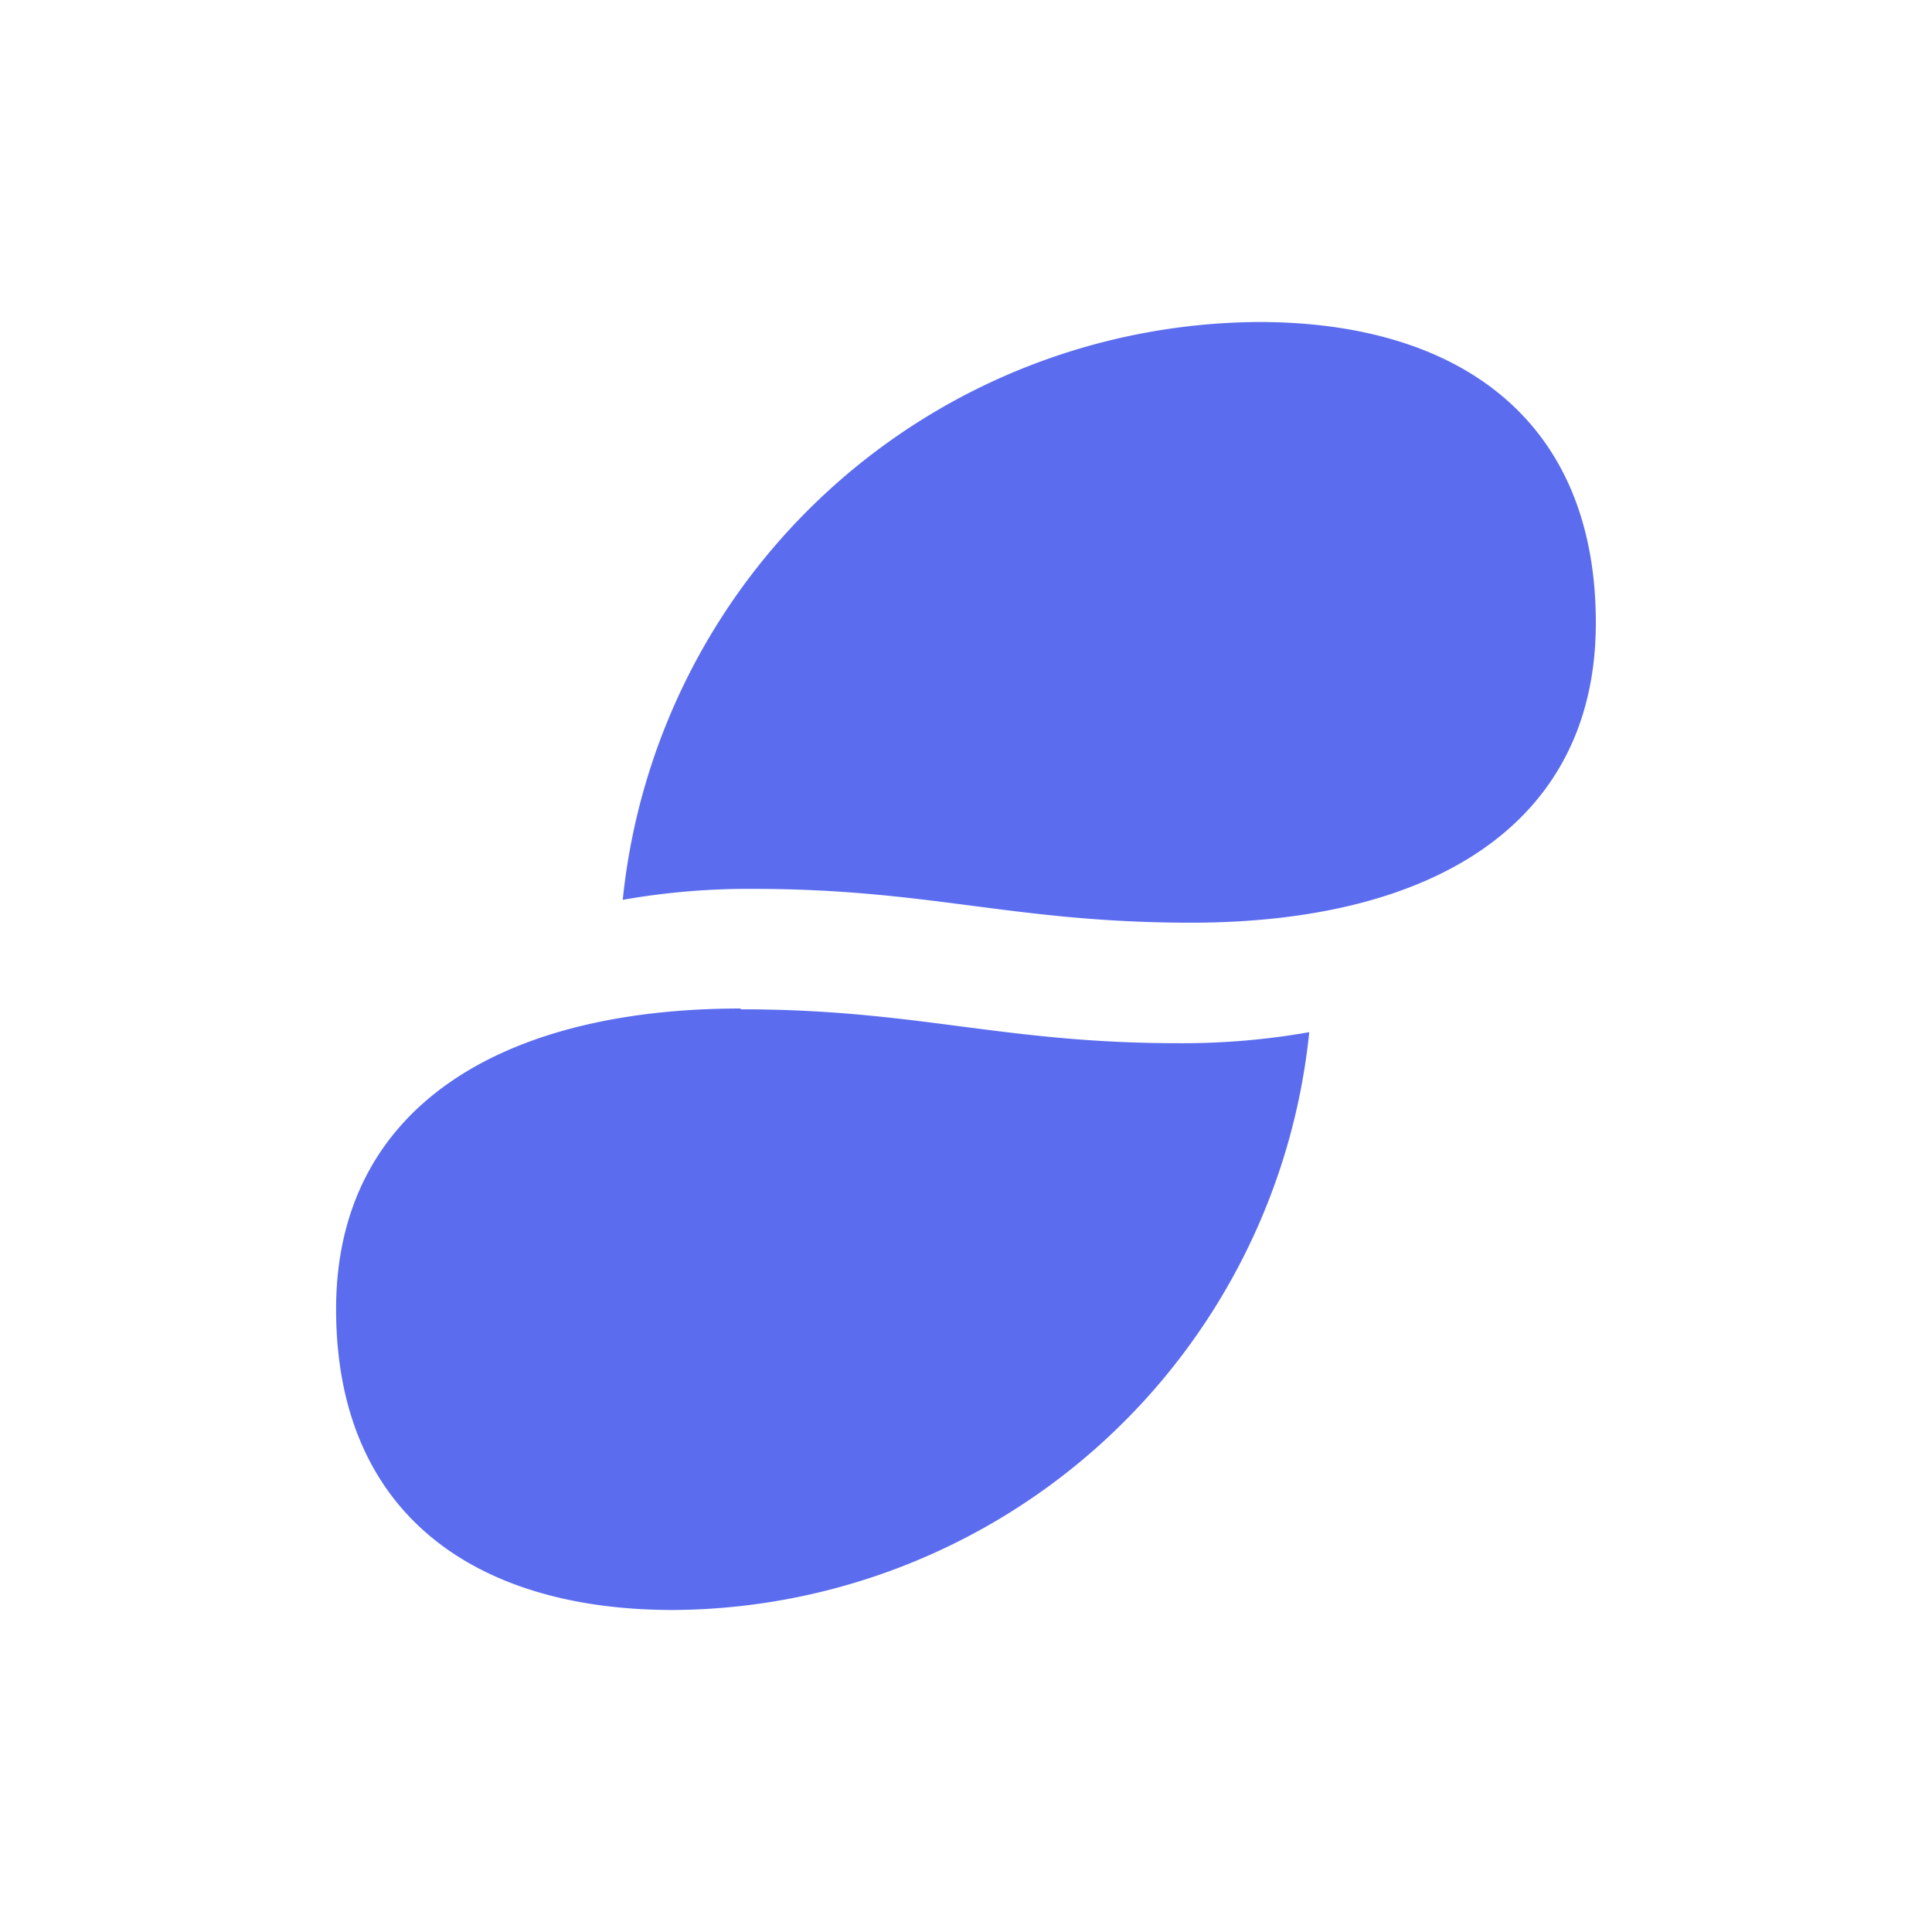 <svg xmlns="http://www.w3.org/2000/svg" width="24" height="24" fill="none" viewBox="0 0 24 24">
    <path fill="#5B6DEE" d="M9.36 11.042a9 9 0 0 0-1.624.136A7.99 7.99 0 0 1 15.638 4c2.484 0 4.186 1.213 4.186 3.736 0 2.513-2.044 3.726-5.027 3.726-2.2 0-3.237-.42-5.438-.42m-.157 1.486c-2.983 0-5.027 1.233-5.027 3.736C4.176 18.787 5.878 20 8.362 20a7.99 7.99 0 0 0 7.902-7.178q-.806.142-1.624.137c-2.2 0-3.237-.421-5.437-.421"/>
</svg>
